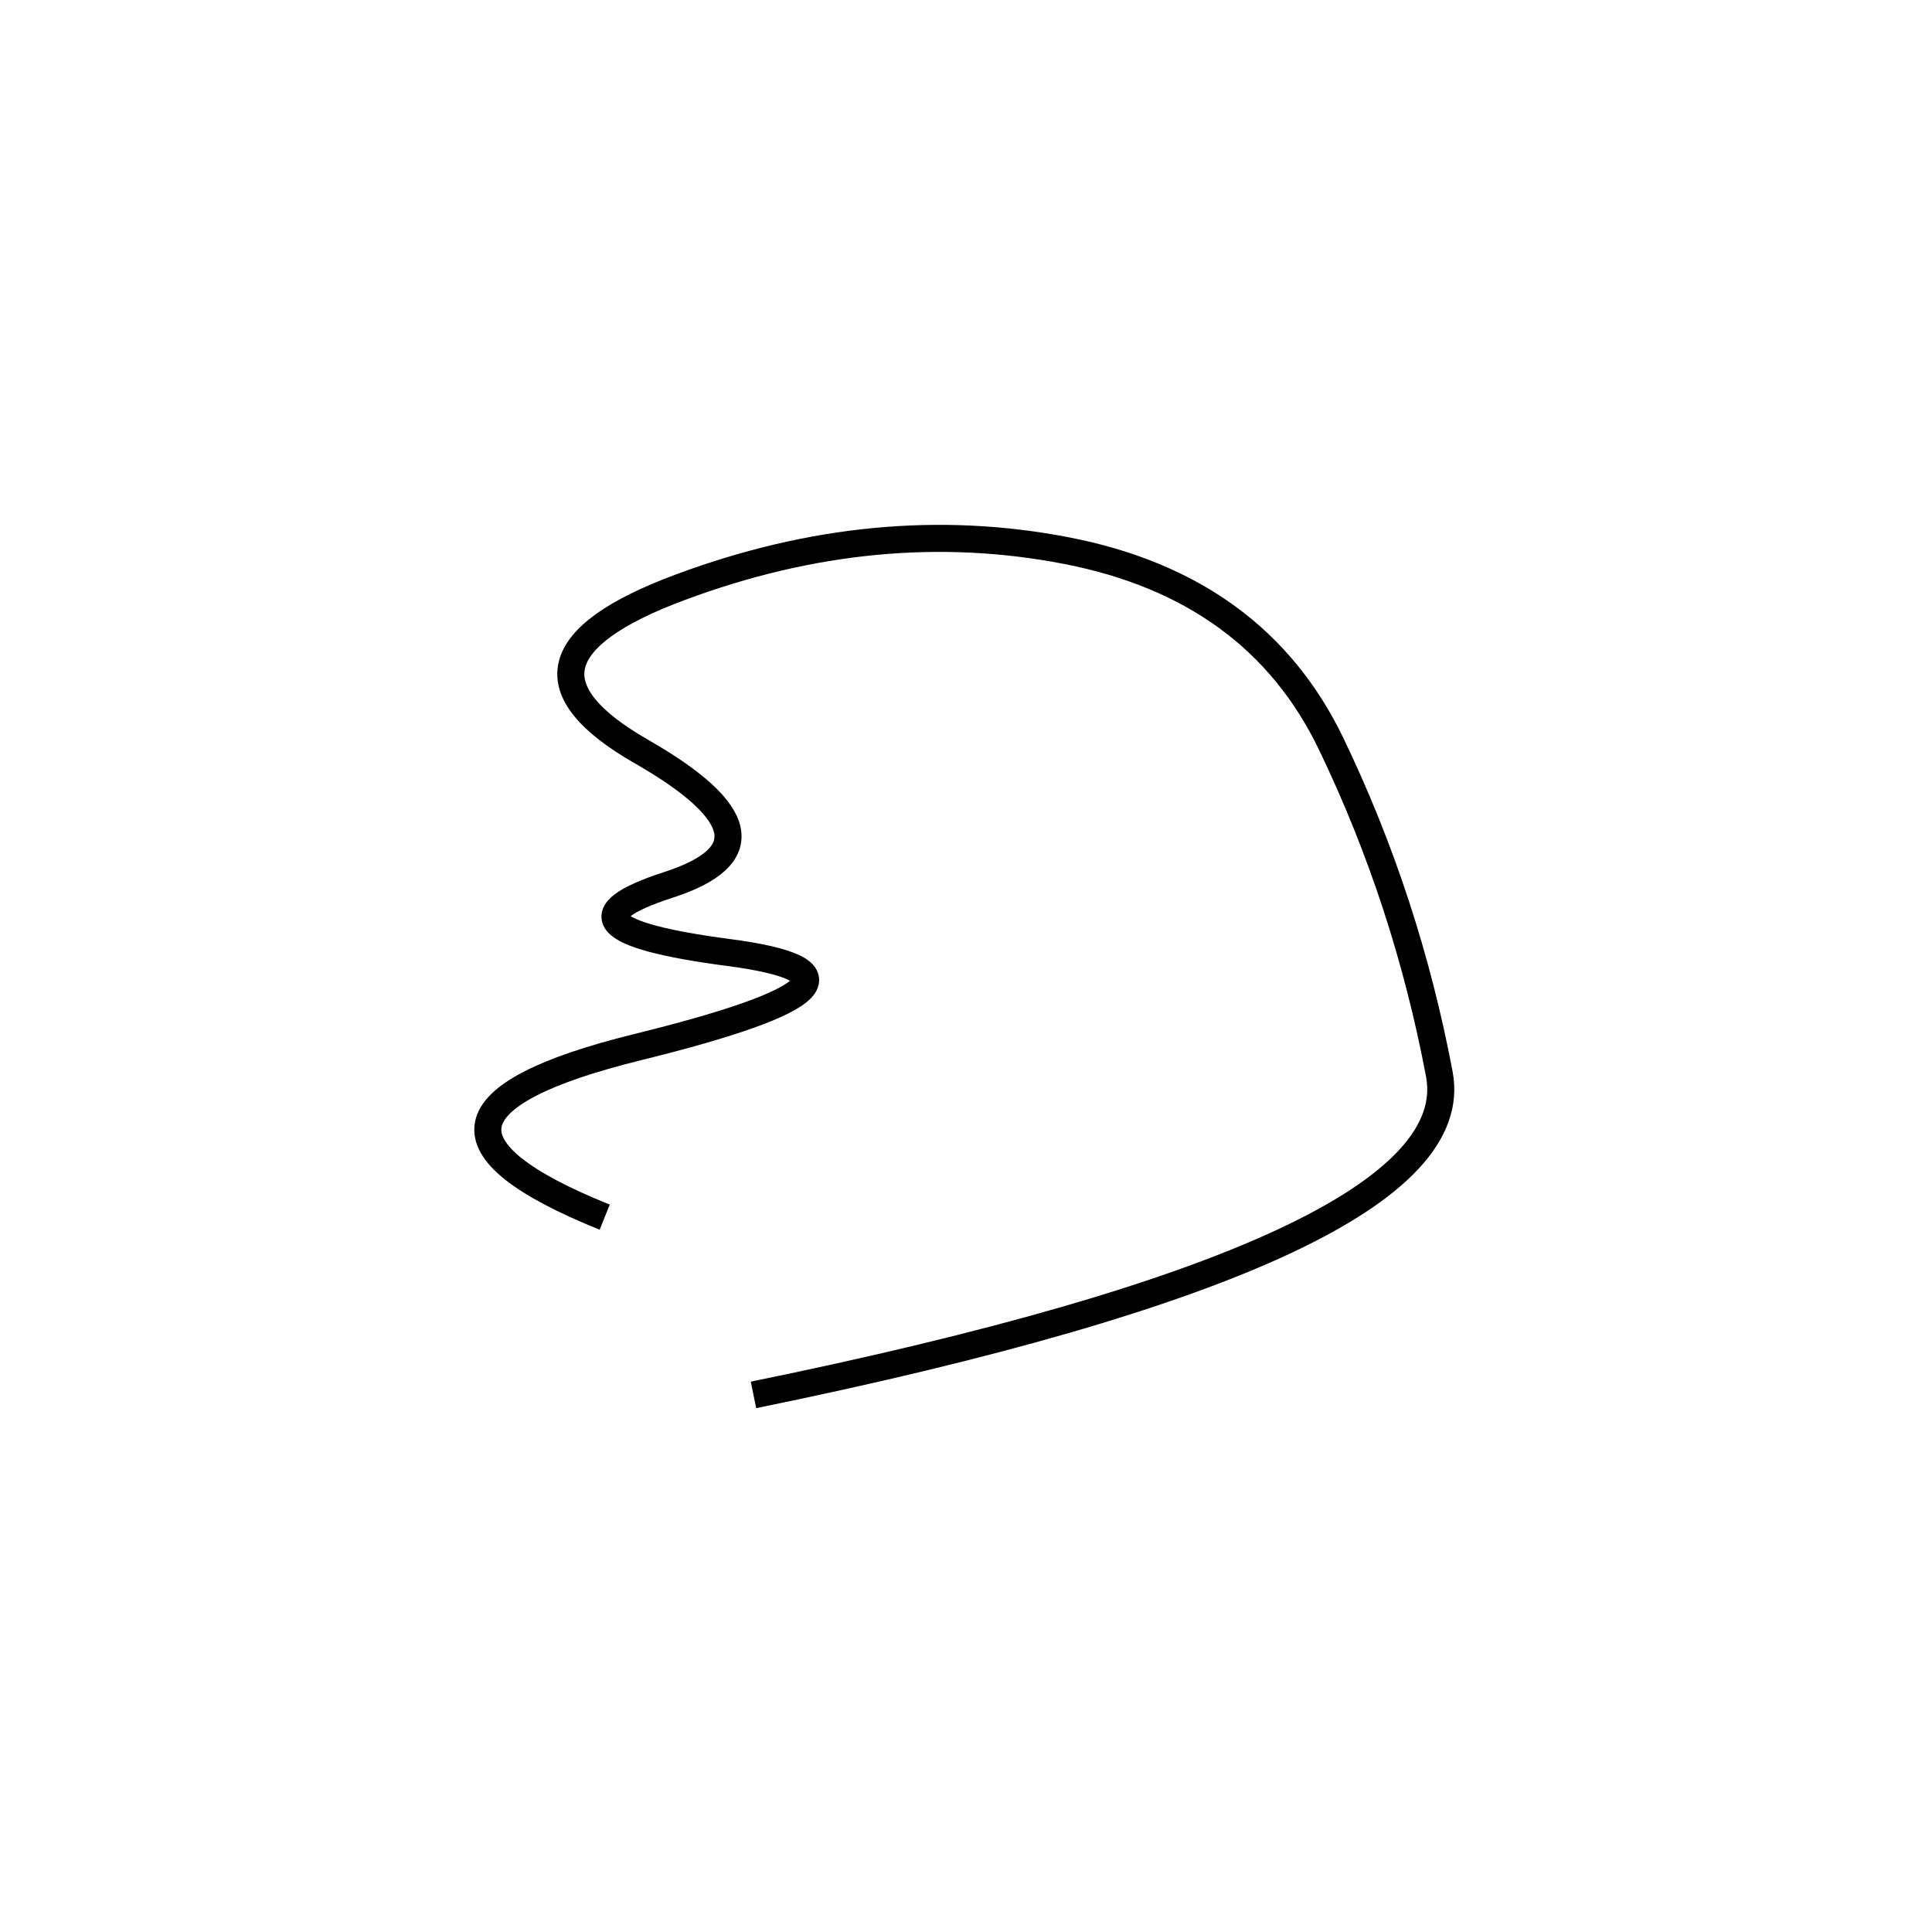 <svg xmlns="http://www.w3.org/2000/svg" viewBox="21 4 500 500"><rect x="-250" y="-250" width="1000" height="1000" fill="#fff"></rect><path d="M216 365 Q402 327 393.5 282 Q385 237 365.5 196.5 Q346 156 297 146.5 Q248 137 197 156 Q146 175 187 198.5 Q228 222 194 233 Q160 244 209.5 250.5 Q259 257 186 275 Q113 293 177.5 319" style="stroke:hsl(30, 74%, 41%); stroke-width:7px; fill: none;"></path></svg>